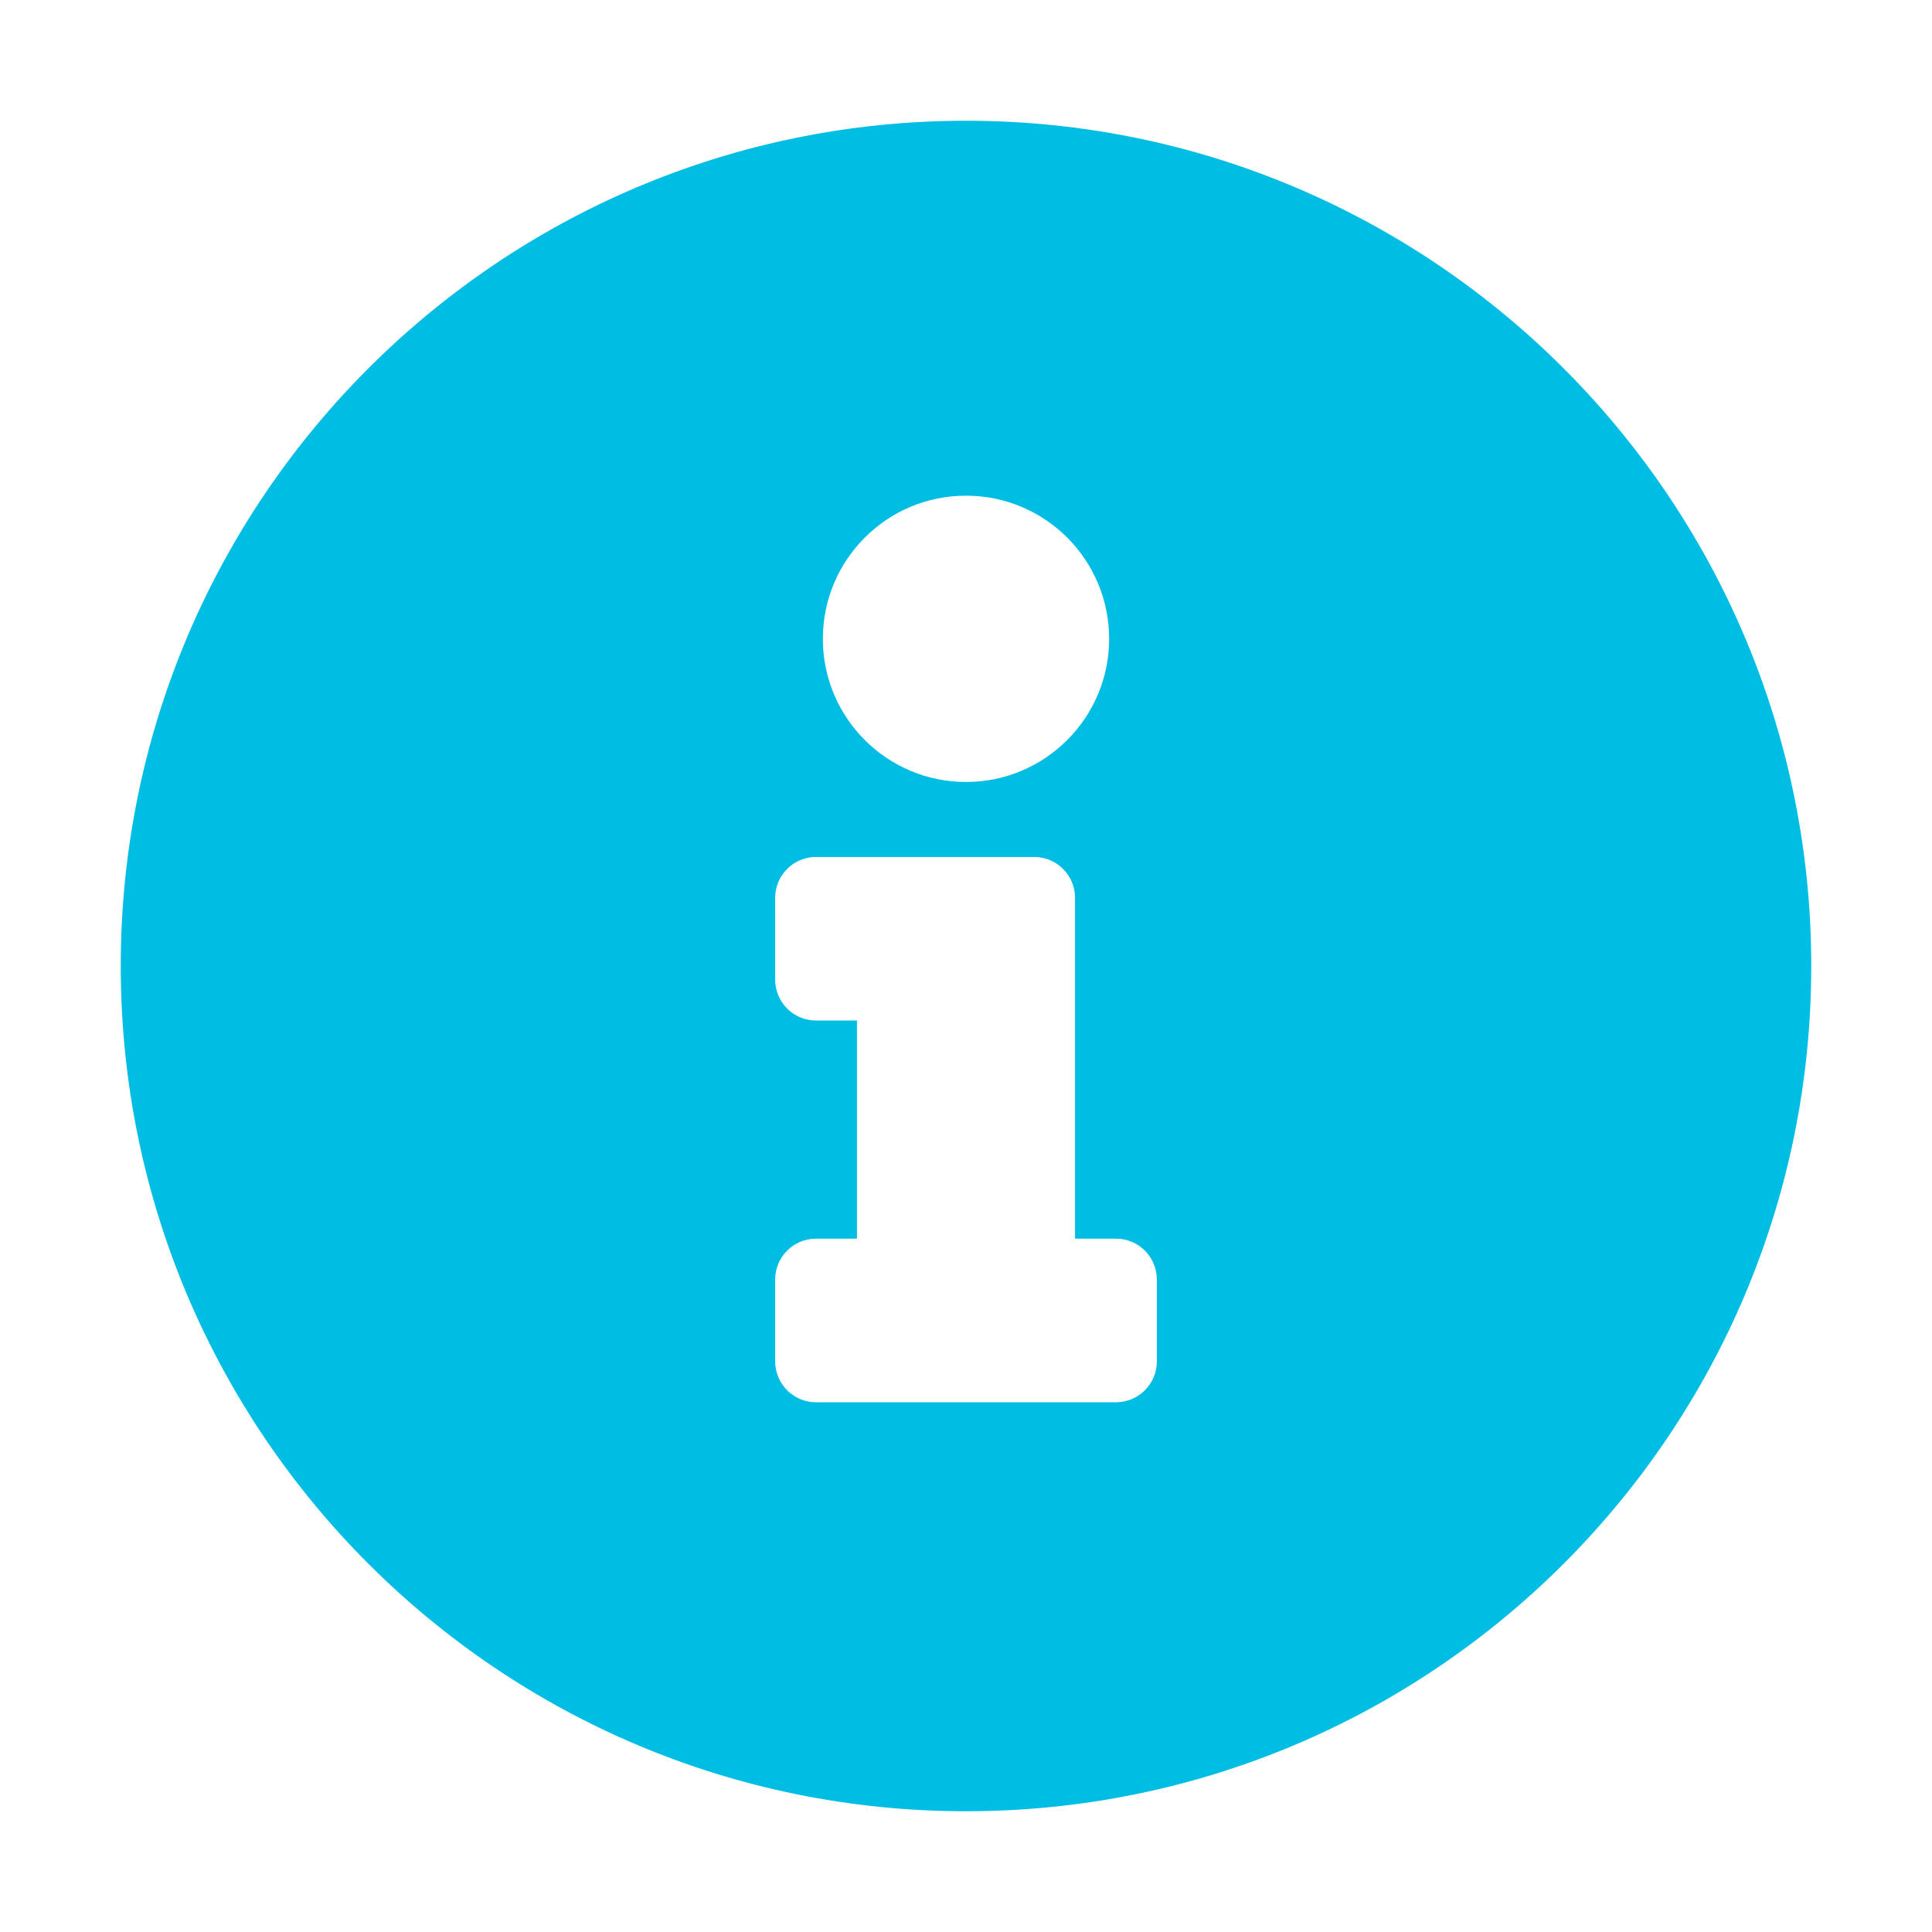 <?xml version="1.0" encoding="UTF-8"?>
<svg width="32px" height="32px" viewBox="0 0 32 32" version="1.1" xmlns="http://www.w3.org/2000/svg" xmlns:xlink="http://www.w3.org/1999/xlink">
    <title>3EC7BB90-2C36-455A-8B7C-973846C96B1F</title>
    <g id="🧠-Symbols" stroke="none" stroke-width="1" fill="none" fill-rule="evenodd">
        <g id="icon-alert-informative">
            <g>
                <rect id="boundbox" fill="#FFFFFF" opacity="0" x="0" y="0" width="32" height="32"></rect>
                <path d="M16,2 C8.269,2 2,8.271 2,16 C2,23.734 8.269,30 16,30 C23.731,30 30,23.734 30,16 C30,8.271 23.731,2 16,2 Z M16,8.21 C17.309,8.21 18.371,9.271 18.371,10.581 C18.371,11.89 17.309,12.952 16,12.952 C14.691,12.952 13.629,11.89 13.629,10.581 C13.629,9.271 14.691,8.21 16,8.21 Z M19.161,22.548 C19.161,22.922 18.858,23.226 18.484,23.226 L13.516,23.226 C13.142,23.226 12.839,22.922 12.839,22.548 L12.839,21.194 C12.839,20.819 13.142,20.516 13.516,20.516 L14.194,20.516 L14.194,16.903 L13.516,16.903 C13.142,16.903 12.839,16.6 12.839,16.226 L12.839,14.871 C12.839,14.497 13.142,14.194 13.516,14.194 L17.129,14.194 C17.503,14.194 17.806,14.497 17.806,14.871 L17.806,20.516 L18.484,20.516 C18.858,20.516 19.161,20.819 19.161,21.194 L19.161,22.548 Z" id="Shape" fill="#00BDE3"></path>
            </g>
        </g>
    </g>
</svg>